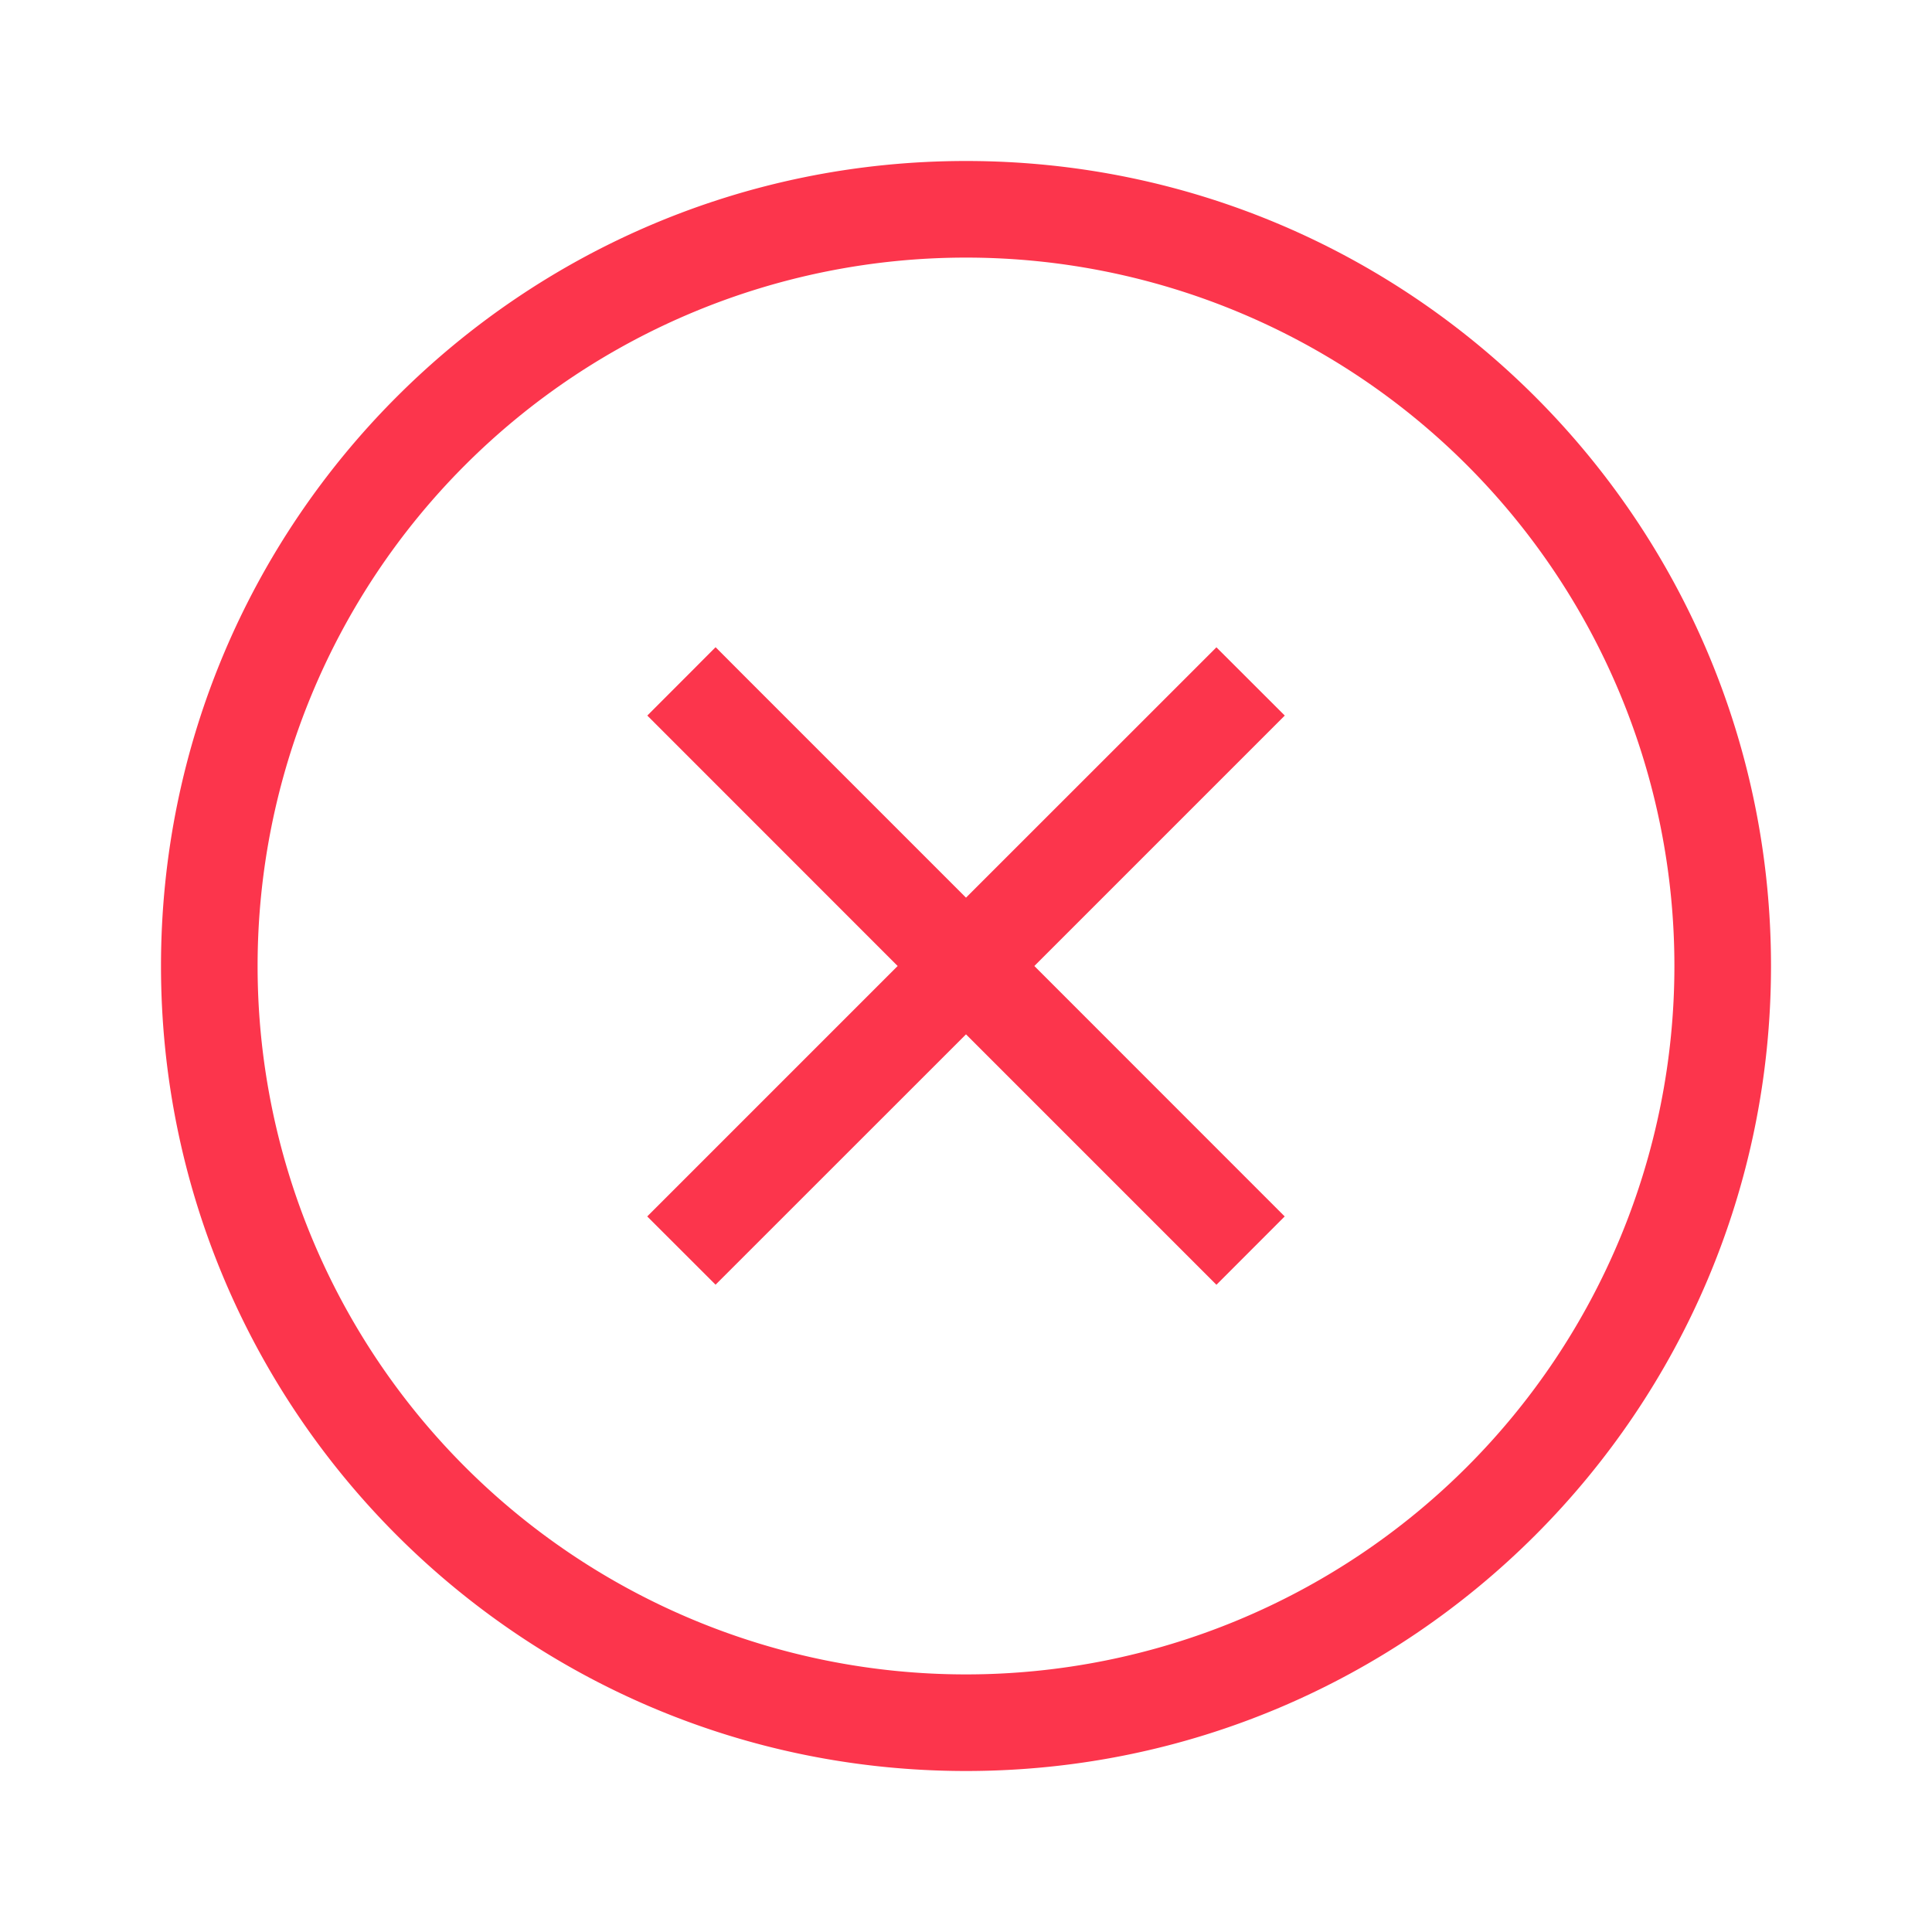 <?xml version="1.0" encoding="UTF-8" standalone="no"?>
<svg
   width="48"
   height="48"
   viewBox="0 0 24 24"
   version="1.1"
   id="svg1"
   sodipodi:docname="weui--close2-outlined.svg"
   inkscape:version="1.3.2 (091e20e, 2023-11-25)"
   xmlns:inkscape="http://www.inkscape.org/namespaces/inkscape"
   xmlns:sodipodi="http://sodipodi.sourceforge.net/DTD/sodipodi-0.dtd"
   xmlns="http://www.w3.org/2000/svg"
   xmlns:svg="http://www.w3.org/2000/svg">
  <defs
     id="defs1" />
  <sodipodi:namedview
     id="namedview1"
     pagecolor="#ffffff"
     bordercolor="#000000"
     borderopacity="0.25"
     inkscape:showpageshadow="2"
     inkscape:pageopacity="0.0"
     inkscape:pagecheckerboard="0"
     inkscape:deskcolor="#d1d1d1"
     inkscape:zoom="7.2291667"
     inkscape:cx="23.930836"
     inkscape:cy="23.930836"
     inkscape:window-width="1392"
     inkscape:window-height="1027"
     inkscape:window-x="0"
     inkscape:window-y="25"
     inkscape:window-maximized="0"
     inkscape:current-layer="svg1" />
  <path
     fill="currentColor"
     fill-rule="evenodd"
     d="M12 22C6.477 22 2 17.523 2 12S6.477 2 12 2s10 4.477 10 10s-4.477 10-10 10m0-1.2a8.8 8.8 0 1 0 0-17.6a8.8 8.8 0 0 0 0 17.6m.849-8.8l3.11 3.111l-.848.849L12 12.849l-3.111 3.11l-.849-.848L11.151 12l-3.11-3.111l.848-.849L12 11.151l3.111-3.11l.849.848z"
     id="path1"
     style="fill:#fc354c;fill-opacity:1" />
</svg>
